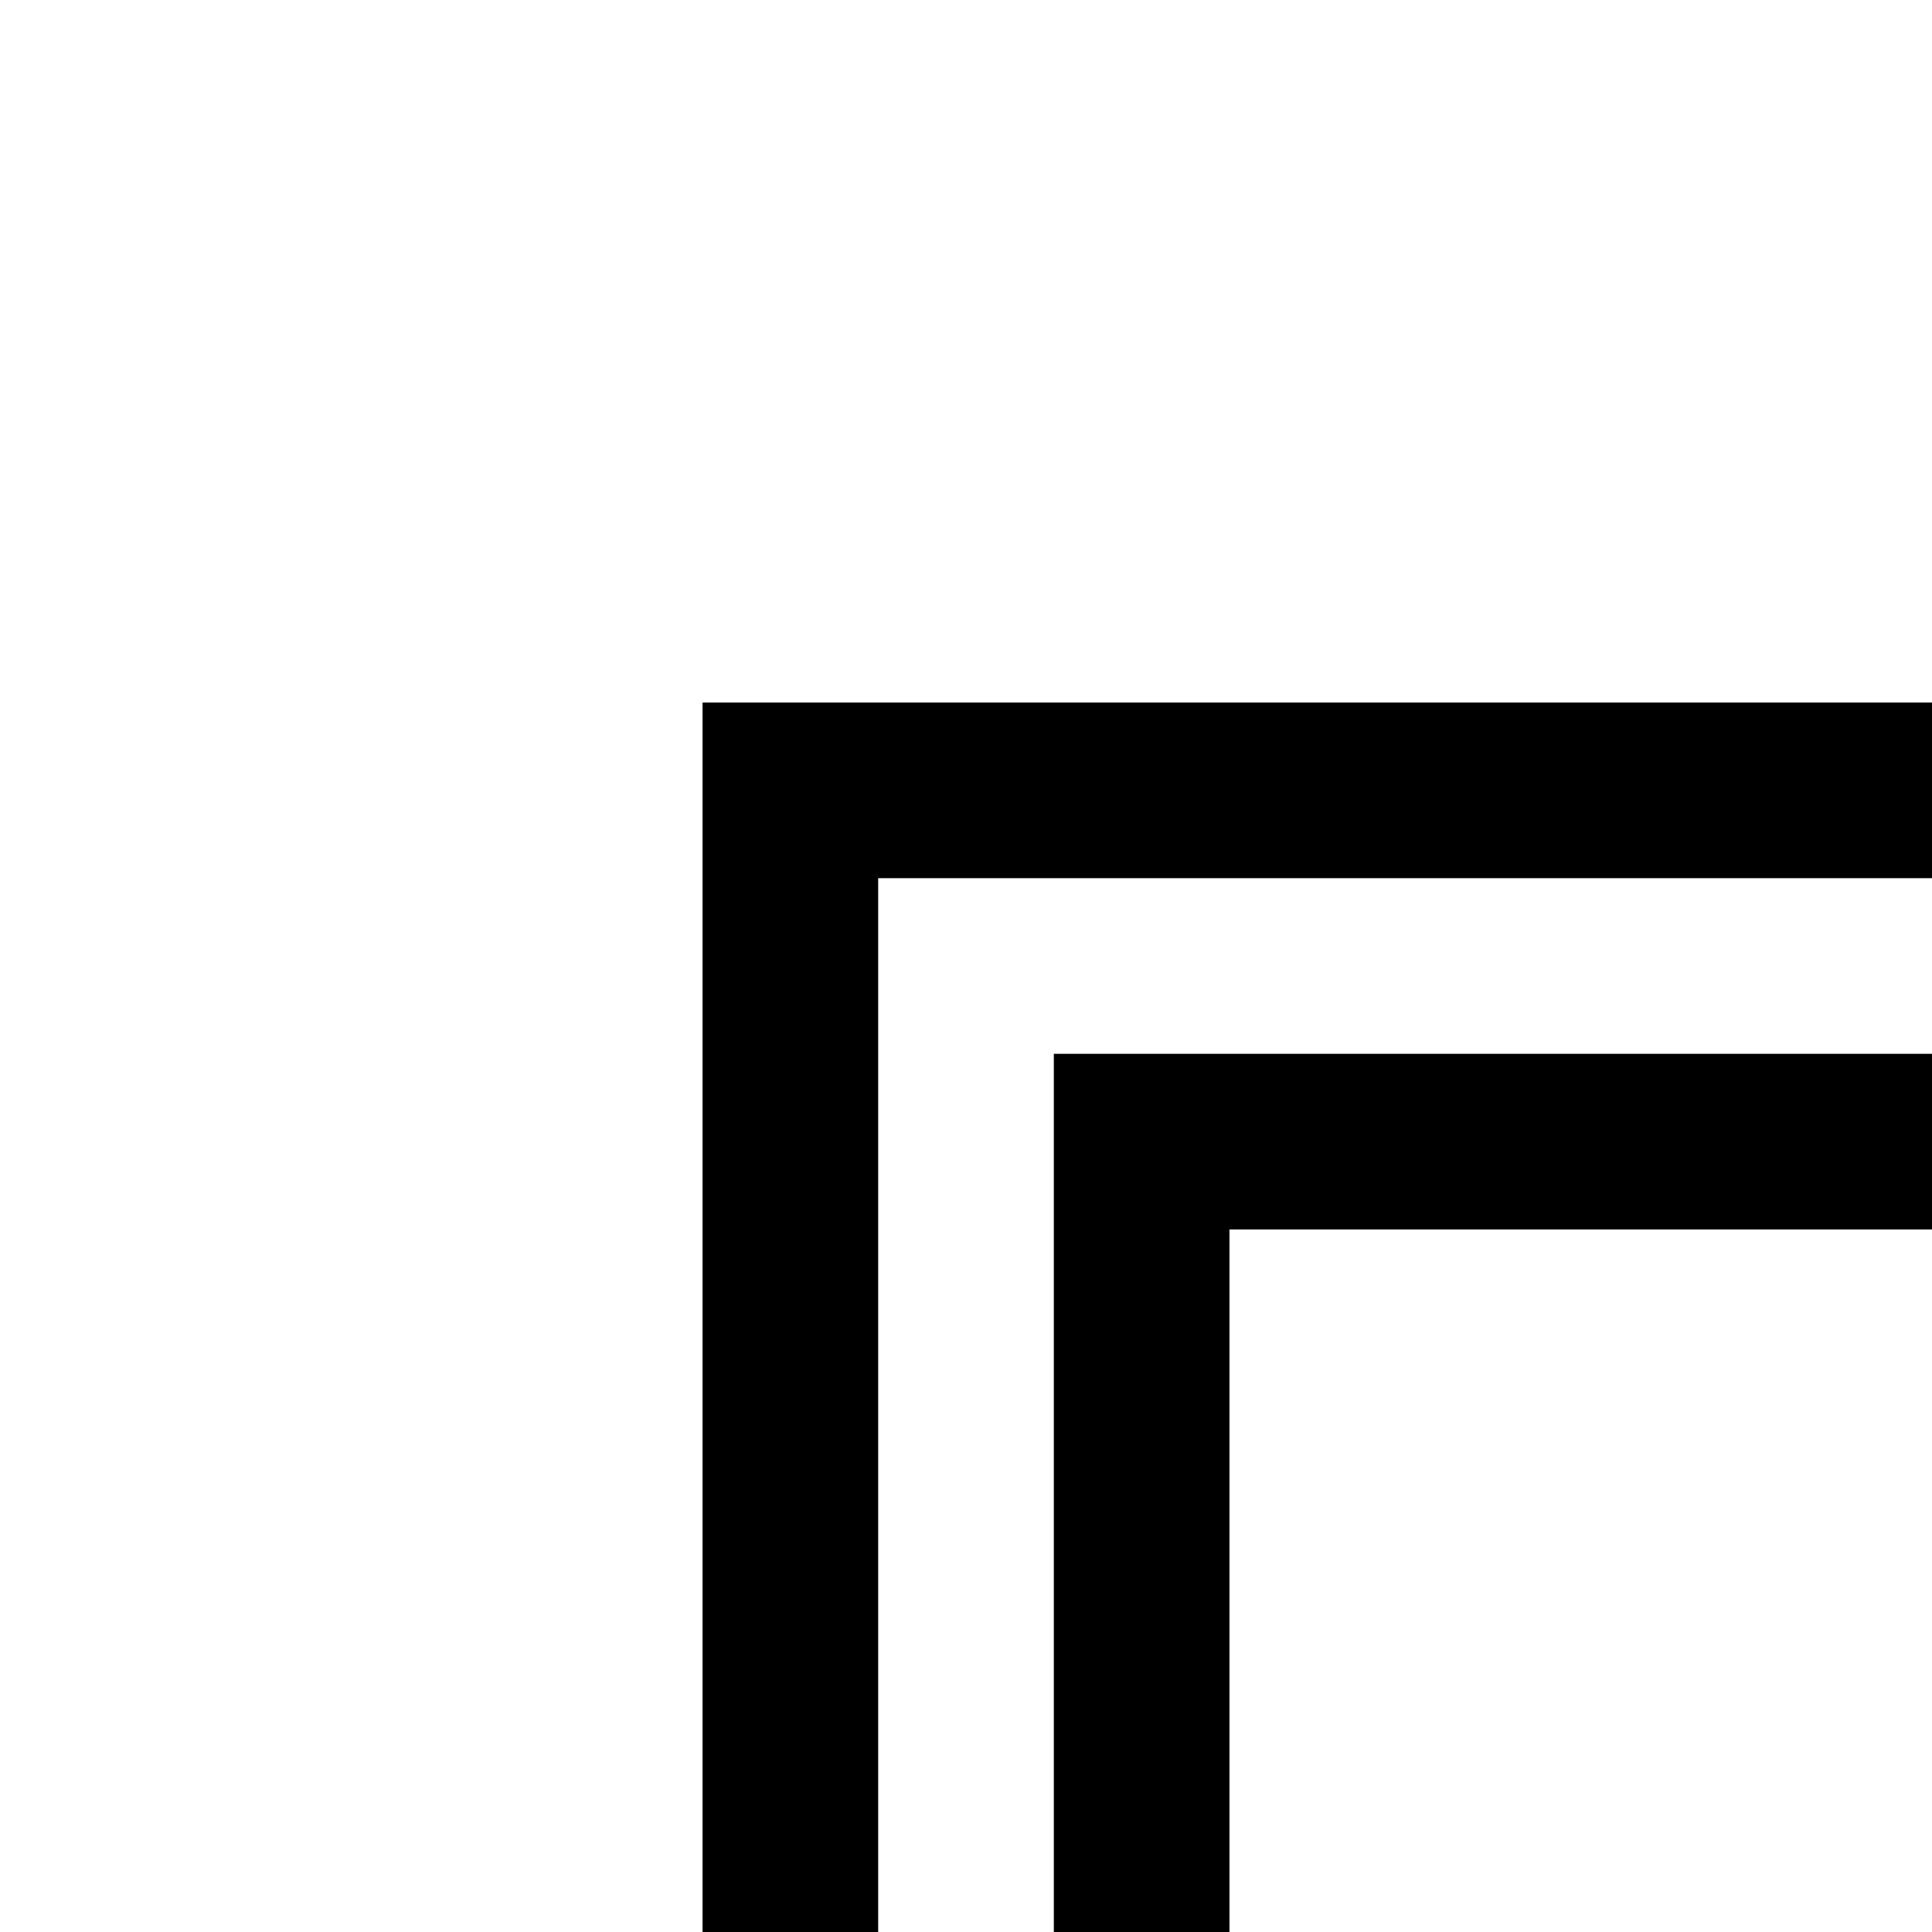 <svg xmlns="http://www.w3.org/2000/svg" xmlns:xlink="http://www.w3.org/1999/xlink" width="22" height="22" viewBox="0 0 22 22"><path fill="currentColor" d="M10 22H8V8h14v2H10m4 12h-2V12h10v2h-8Z"/></svg>